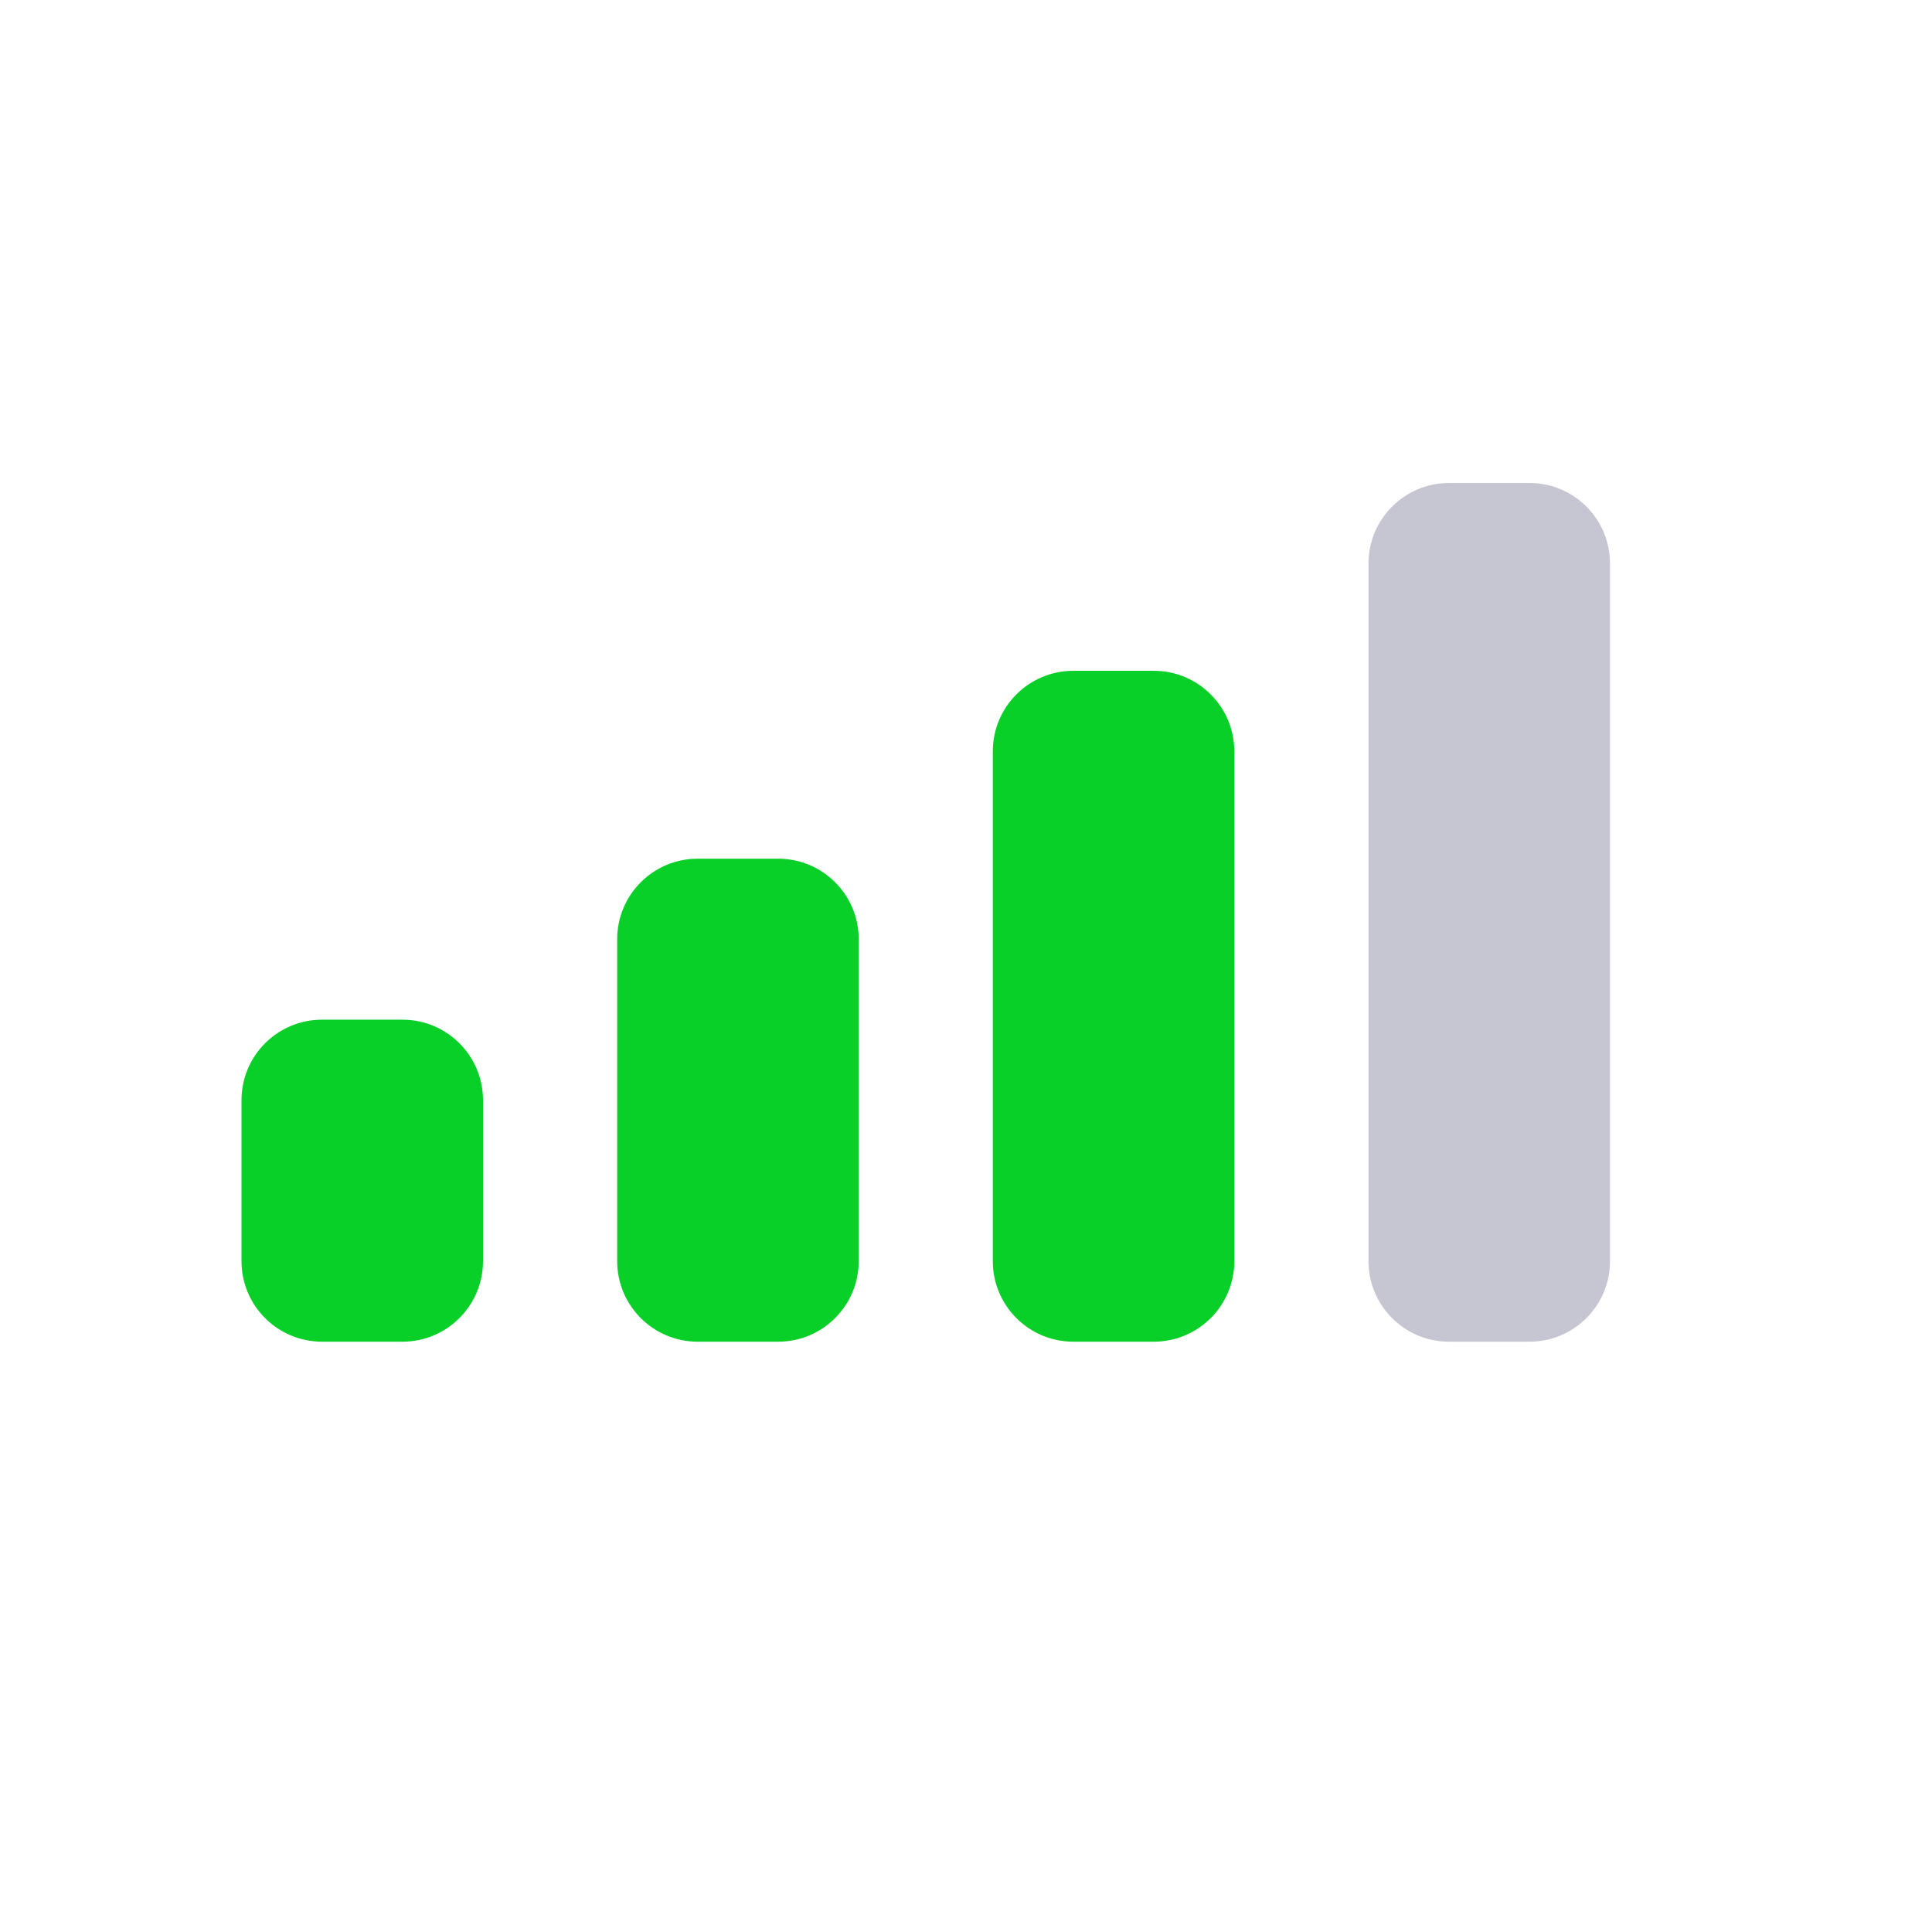 <svg width="24" height="24" viewBox="0 0 24 24" fill="none" xmlns="http://www.w3.org/2000/svg">
<g id="Frame 7480">
<path id="Cellular-Connection-path" d="M4 12.667H5C5.552 12.667 6 13.114 6 13.667V15.667C6 16.219 5.552 16.667 5 16.667H4C3.448 16.667 3 16.219 3 15.667V13.667C3 13.114 3.448 12.667 4 12.667V12.667Z" fill="#09D029"/>
<path id="Cellular-Connection-path_2" d="M8.667 10.667H9.667C10.219 10.667 10.667 11.114 10.667 11.667V15.667C10.667 16.219 10.219 16.667 9.667 16.667H8.667C8.115 16.667 7.667 16.219 7.667 15.667V11.667C7.667 11.114 8.115 10.667 8.667 10.667Z" fill="#09D029"/>
<path id="Cellular-Connection-path_3" d="M13.333 8.333H14.333C14.885 8.333 15.333 8.781 15.333 9.333V15.667C15.333 16.219 14.885 16.667 14.333 16.667H13.333C12.781 16.667 12.333 16.219 12.333 15.667V9.333C12.333 8.781 12.781 8.333 13.333 8.333Z" fill="#09D029"/>
<path id="Cellular-Connection-path_4" d="M18 6H19C19.552 6 20 6.448 20 7V15.667C20 16.219 19.552 16.667 19 16.667H18C17.448 16.667 17 16.219 17 15.667V7C17 6.448 17.448 6 18 6V6Z" fill="#C5C6D2"/>
</g>
</svg>
